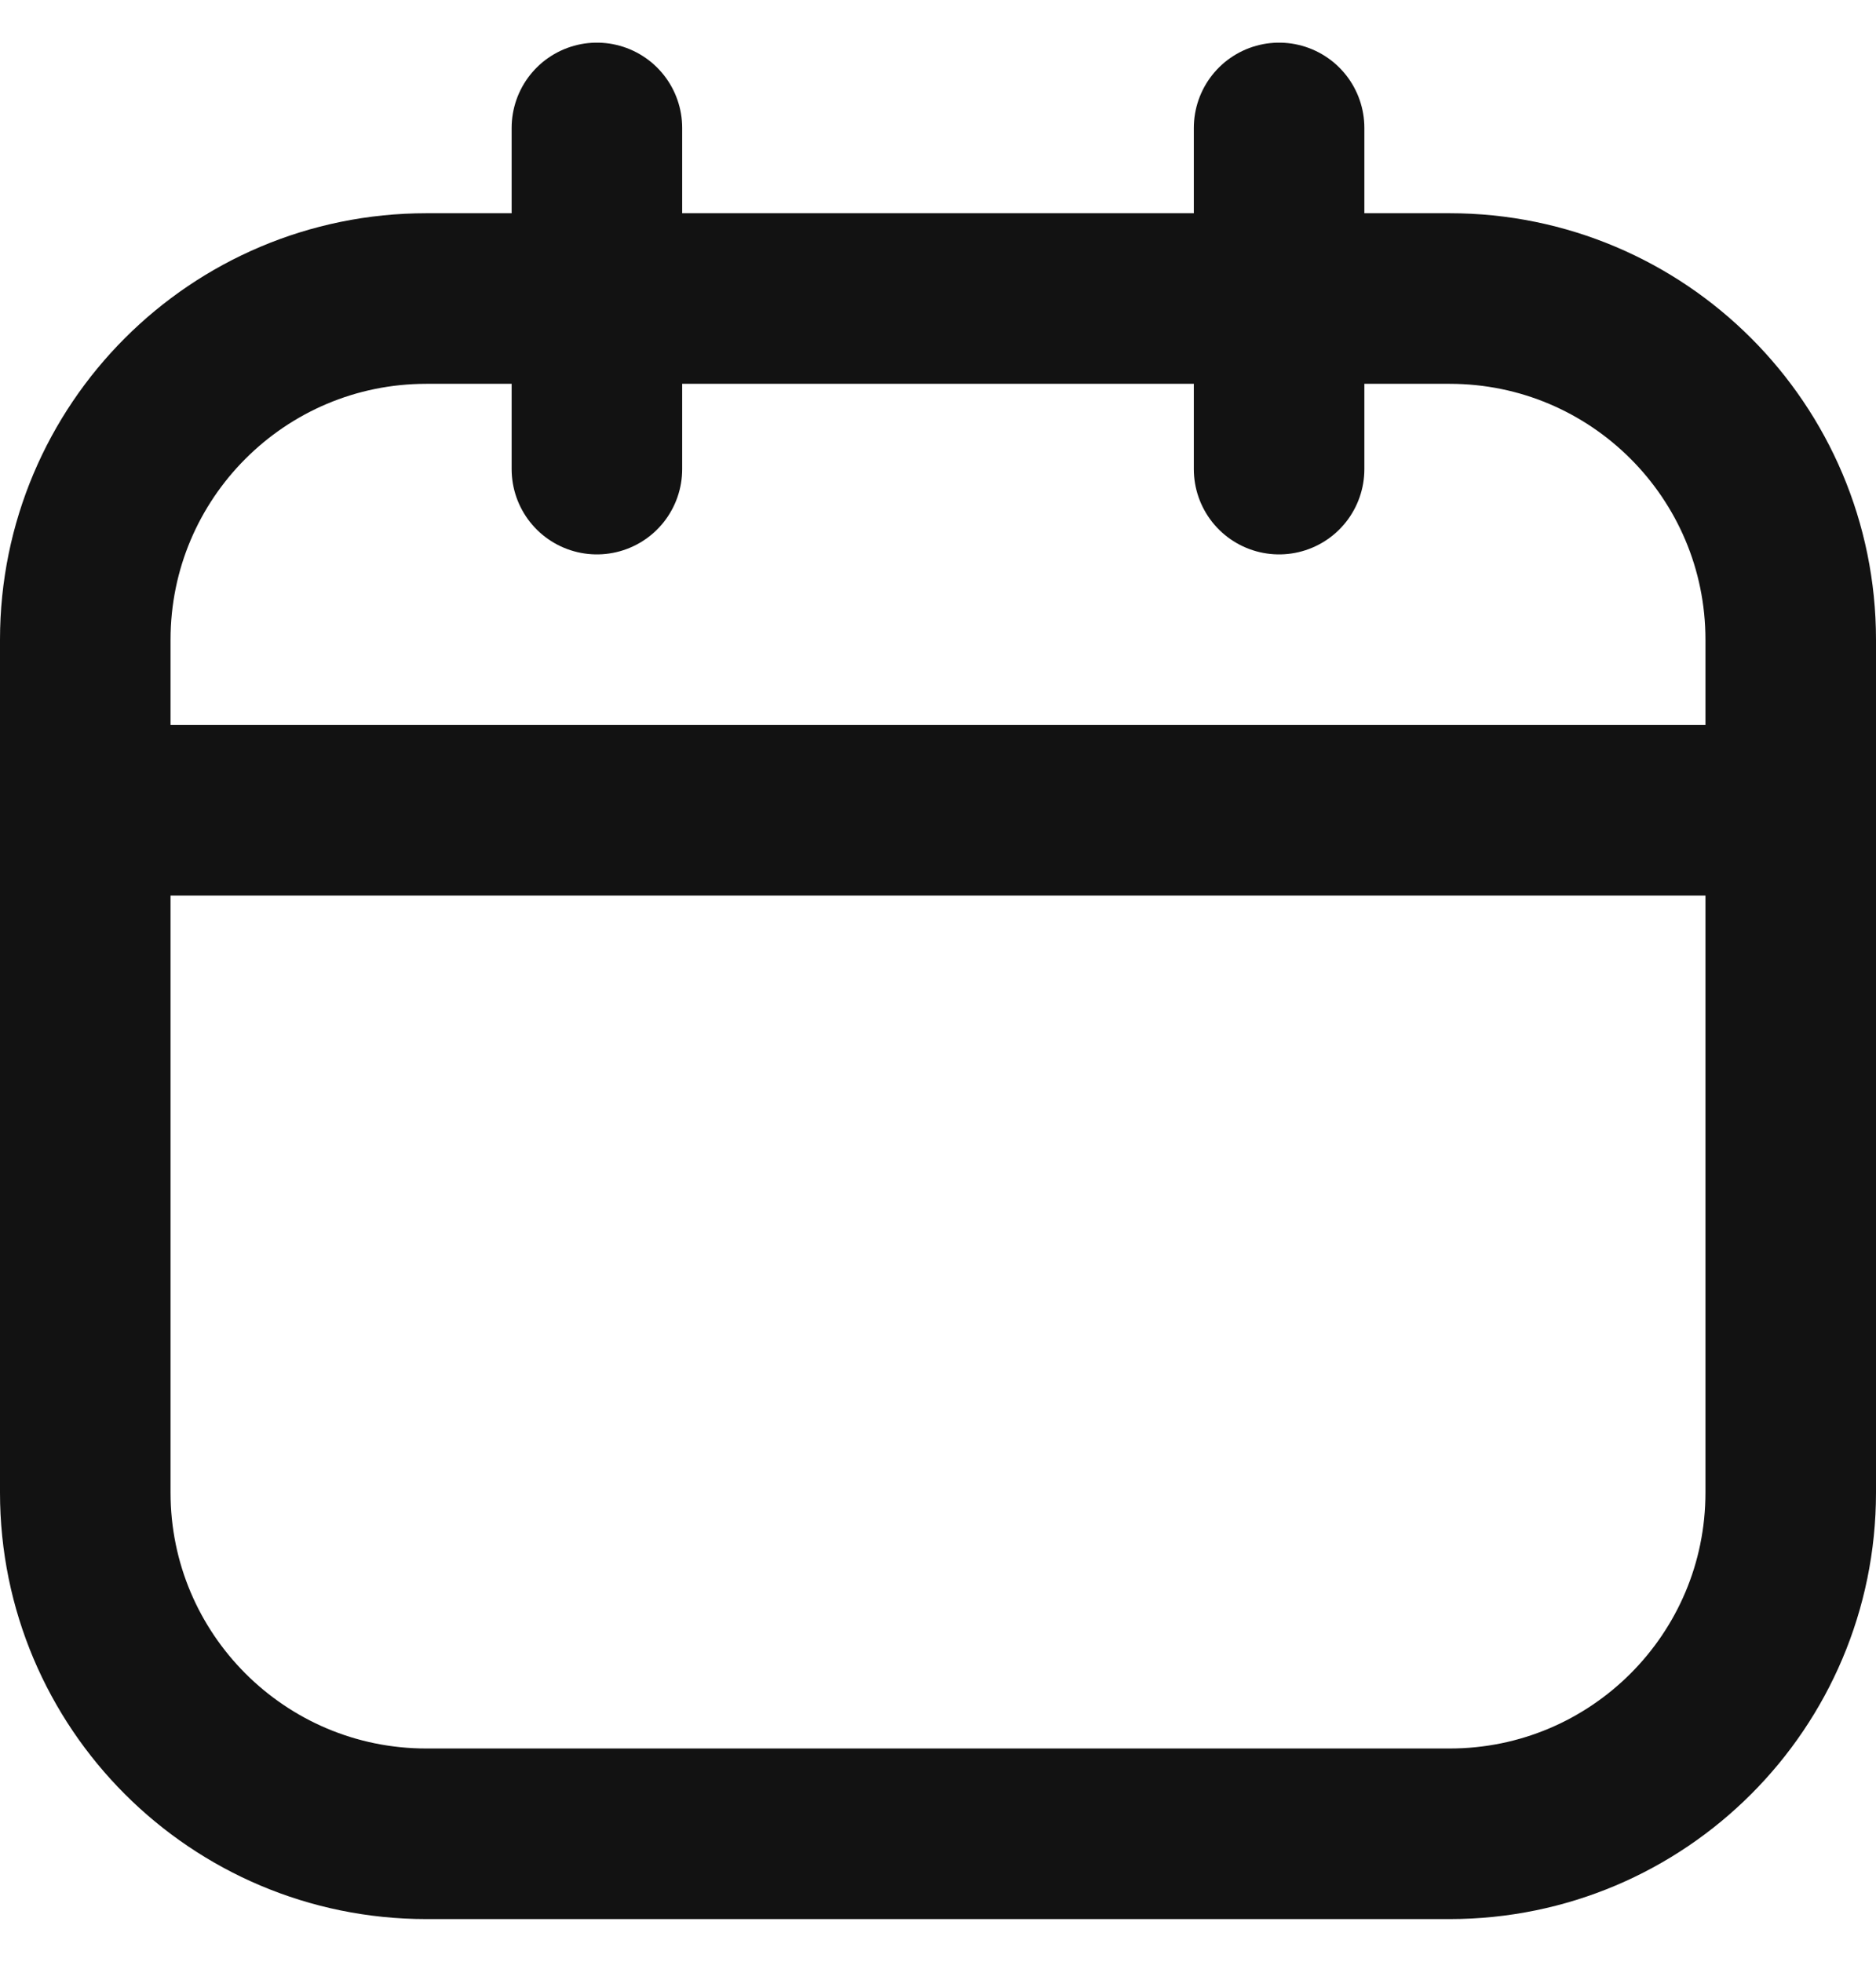 <svg width="22" height="23" viewBox="0 0 22 23" fill="none" xmlns="http://www.w3.org/2000/svg">
<path d="M17 3.5H5C2.791 3.5 1 5.291 1 7.5V17.5C1 19.709 2.791 21.5 5 21.5H17C19.209 21.5 21 19.709 21 17.5V7.5C21 5.291 19.209 3.5 17 3.5Z" stroke="#121212" stroke-width="2" stroke-linecap="round" stroke-linejoin="round"/>
<path d="M7 1.5V5.5M15 1.5V5.5M1 9.5H21" stroke="#121212" stroke-width="2" stroke-linecap="round" stroke-linejoin="round"/>
</svg>
